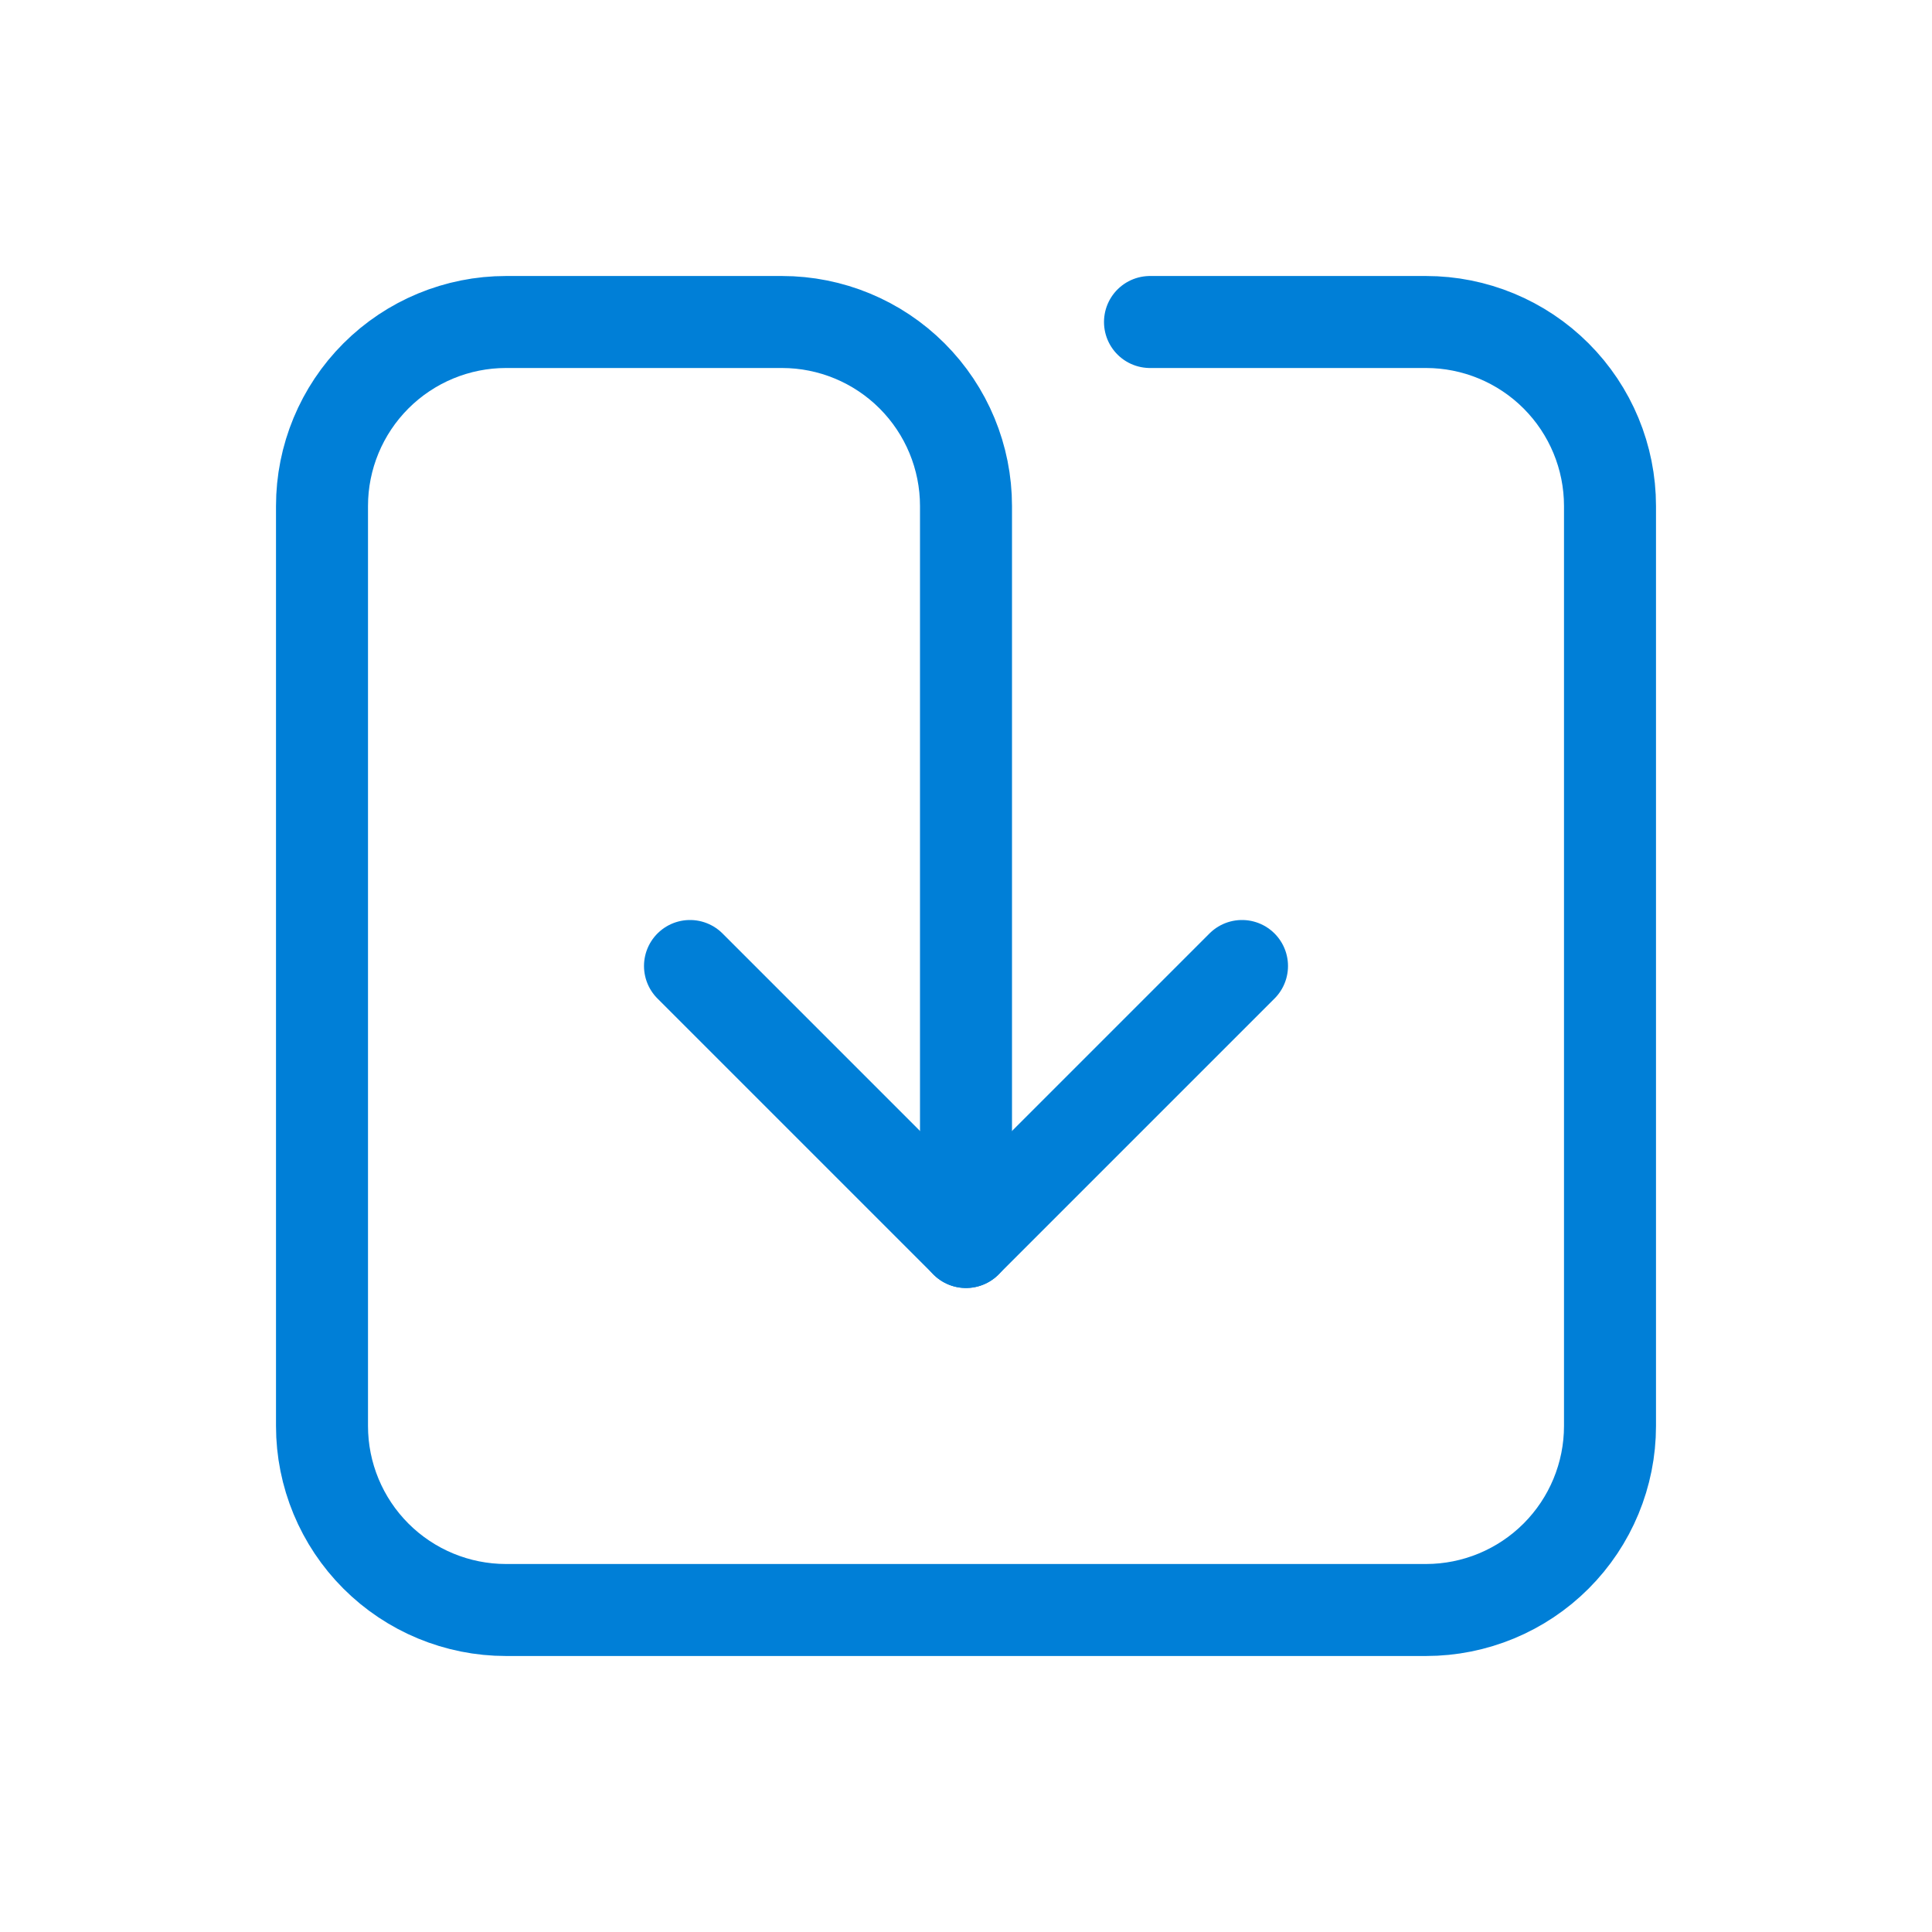 <svg width="21" height="21" viewBox="0 0 21 21" fill="none" xmlns="http://www.w3.org/2000/svg">
<path d="M10.5 13.5V5.5C10.5 4.97 10.289 4.461 9.914 4.086C9.539 3.711 9.03 3.5 8.5 3.5H5.5C4.97 3.5 4.461 3.711 4.086 4.086C3.711 4.461 3.5 4.97 3.5 5.5V15.5C3.5 16.03 3.711 16.539 4.086 16.914C4.461 17.289 4.97 17.5 5.5 17.5H15.5C16.03 17.5 16.539 17.289 16.914 16.914C17.289 16.539 17.5 16.03 17.5 15.5V5.5C17.5 4.97 17.289 4.461 16.914 4.086C16.539 3.711 16.03 3.5 15.5 3.5H12.5" stroke="#007FD7" stroke-linecap="round" stroke-linejoin="round"/>
<path d="M7.5 10.5L10.5 13.5L13.5 10.5" stroke="#007FD7" stroke-linecap="round" stroke-linejoin="round"/>
</svg>
